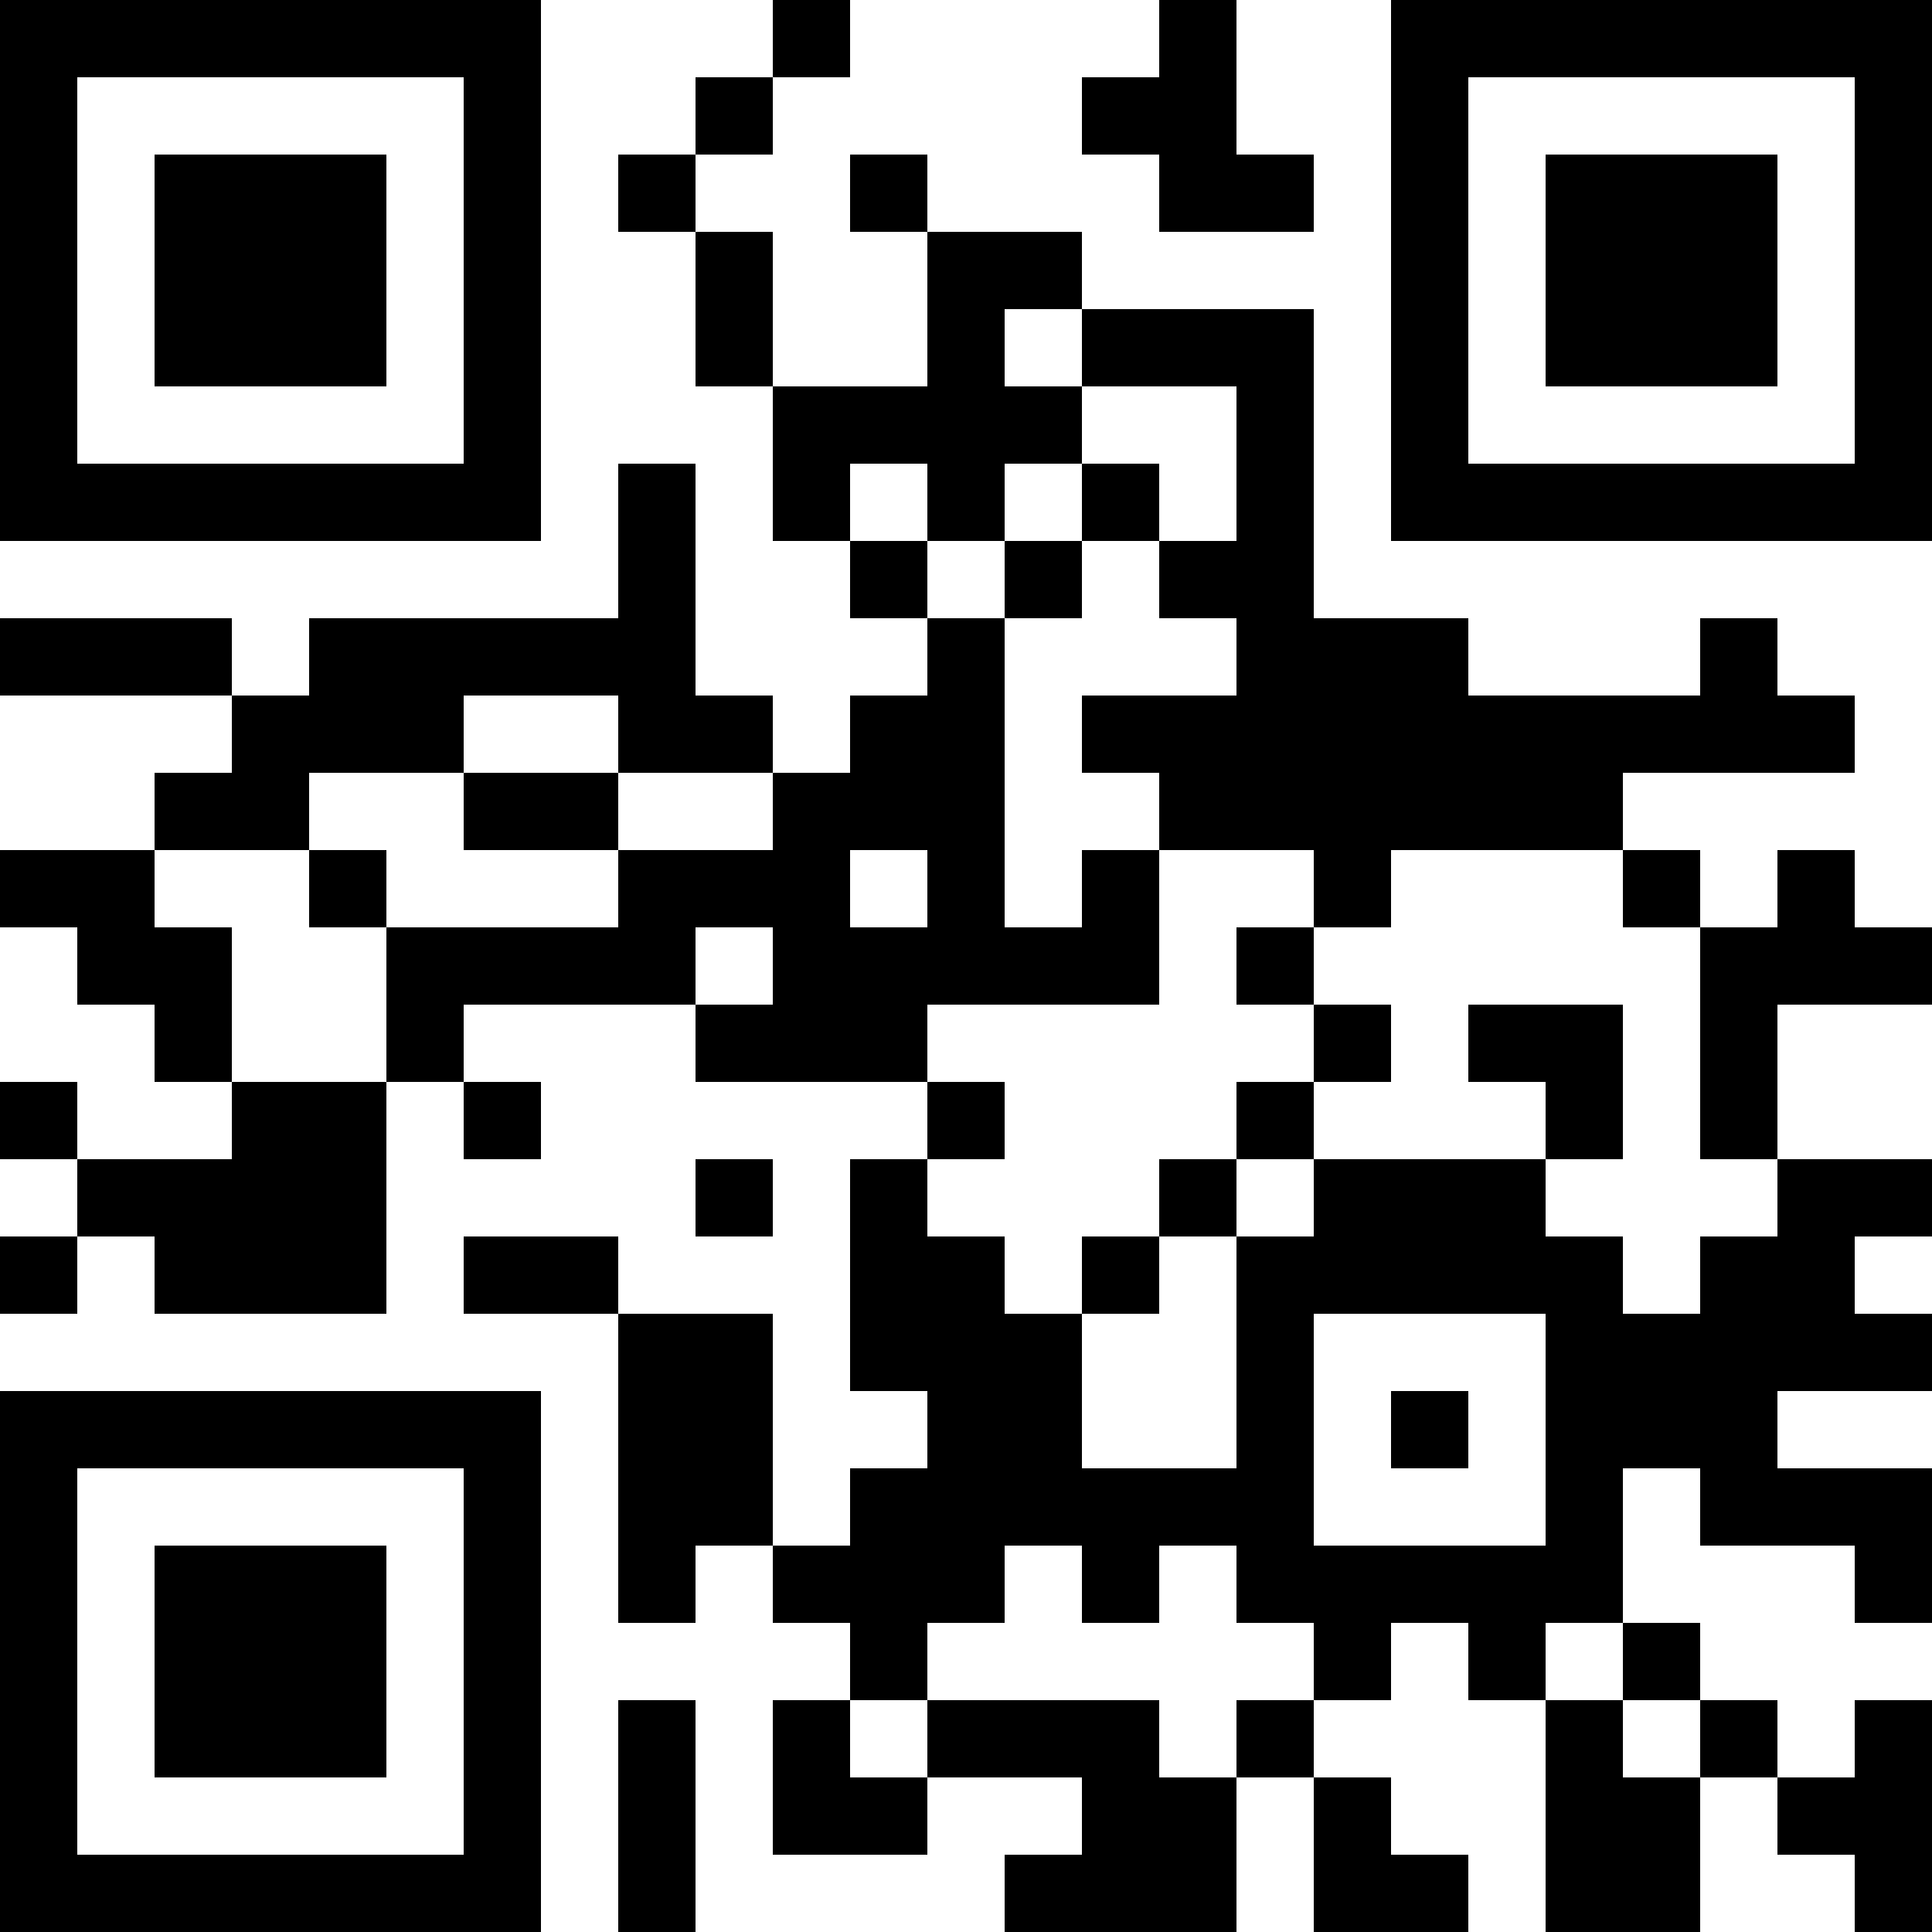 <?xml version="1.0" encoding="UTF-8"?>
<svg xmlns="http://www.w3.org/2000/svg" version="1.1" width="300" height="300" viewBox="0 0 300 300"><rect x="0" y="0" width="300" height="300" fill="#ffffff"/><g transform="scale(12)"><g transform="translate(0,0)"><path fill-rule="evenodd" d="M10 0L10 1L9 1L9 2L8 2L8 3L9 3L9 5L10 5L10 7L11 7L11 8L12 8L12 9L11 9L11 10L10 10L10 9L9 9L9 6L8 6L8 8L4 8L4 9L3 9L3 8L0 8L0 9L3 9L3 10L2 10L2 11L0 11L0 12L1 12L1 13L2 13L2 14L3 14L3 15L1 15L1 14L0 14L0 15L1 15L1 16L0 16L0 17L1 17L1 16L2 16L2 17L5 17L5 14L6 14L6 15L7 15L7 14L6 14L6 13L9 13L9 14L12 14L12 15L11 15L11 18L12 18L12 19L11 19L11 20L10 20L10 17L8 17L8 16L6 16L6 17L8 17L8 21L9 21L9 20L10 20L10 21L11 21L11 22L10 22L10 24L12 24L12 23L14 23L14 24L13 24L13 25L16 25L16 23L17 23L17 25L19 25L19 24L18 24L18 23L17 23L17 22L18 22L18 21L19 21L19 22L20 22L20 25L22 25L22 23L23 23L23 24L24 24L24 25L25 25L25 22L24 22L24 23L23 23L23 22L22 22L22 21L21 21L21 19L22 19L22 20L24 20L24 21L25 21L25 19L23 19L23 18L25 18L25 17L24 17L24 16L25 16L25 15L23 15L23 13L25 13L25 12L24 12L24 11L23 11L23 12L22 12L22 11L21 11L21 10L24 10L24 9L23 9L23 8L22 8L22 9L19 9L19 8L17 8L17 4L14 4L14 3L12 3L12 2L11 2L11 3L12 3L12 5L10 5L10 3L9 3L9 2L10 2L10 1L11 1L11 0ZM15 0L15 1L14 1L14 2L15 2L15 3L17 3L17 2L16 2L16 0ZM13 4L13 5L14 5L14 6L13 6L13 7L12 7L12 6L11 6L11 7L12 7L12 8L13 8L13 12L14 12L14 11L15 11L15 13L12 13L12 14L13 14L13 15L12 15L12 16L13 16L13 17L14 17L14 19L16 19L16 16L17 16L17 15L20 15L20 16L21 16L21 17L22 17L22 16L23 16L23 15L22 15L22 12L21 12L21 11L18 11L18 12L17 12L17 11L15 11L15 10L14 10L14 9L16 9L16 8L15 8L15 7L16 7L16 5L14 5L14 4ZM14 6L14 7L13 7L13 8L14 8L14 7L15 7L15 6ZM6 9L6 10L4 10L4 11L2 11L2 12L3 12L3 14L5 14L5 12L8 12L8 11L10 11L10 10L8 10L8 9ZM6 10L6 11L8 11L8 10ZM4 11L4 12L5 12L5 11ZM11 11L11 12L12 12L12 11ZM9 12L9 13L10 13L10 12ZM16 12L16 13L17 13L17 14L16 14L16 15L15 15L15 16L14 16L14 17L15 17L15 16L16 16L16 15L17 15L17 14L18 14L18 13L17 13L17 12ZM19 13L19 14L20 14L20 15L21 15L21 13ZM9 15L9 16L10 16L10 15ZM17 17L17 20L20 20L20 17ZM18 18L18 19L19 19L19 18ZM13 20L13 21L12 21L12 22L11 22L11 23L12 23L12 22L15 22L15 23L16 23L16 22L17 22L17 21L16 21L16 20L15 20L15 21L14 21L14 20ZM20 21L20 22L21 22L21 23L22 23L22 22L21 22L21 21ZM8 22L8 25L9 25L9 22ZM0 0L0 7L7 7L7 0ZM1 1L1 6L6 6L6 1ZM2 2L2 5L5 5L5 2ZM18 0L18 7L25 7L25 0ZM19 1L19 6L24 6L24 1ZM20 2L20 5L23 5L23 2ZM0 18L0 25L7 25L7 18ZM1 19L1 24L6 24L6 19ZM2 20L2 23L5 23L5 20Z" fill="#000000"/></g></g></svg>
